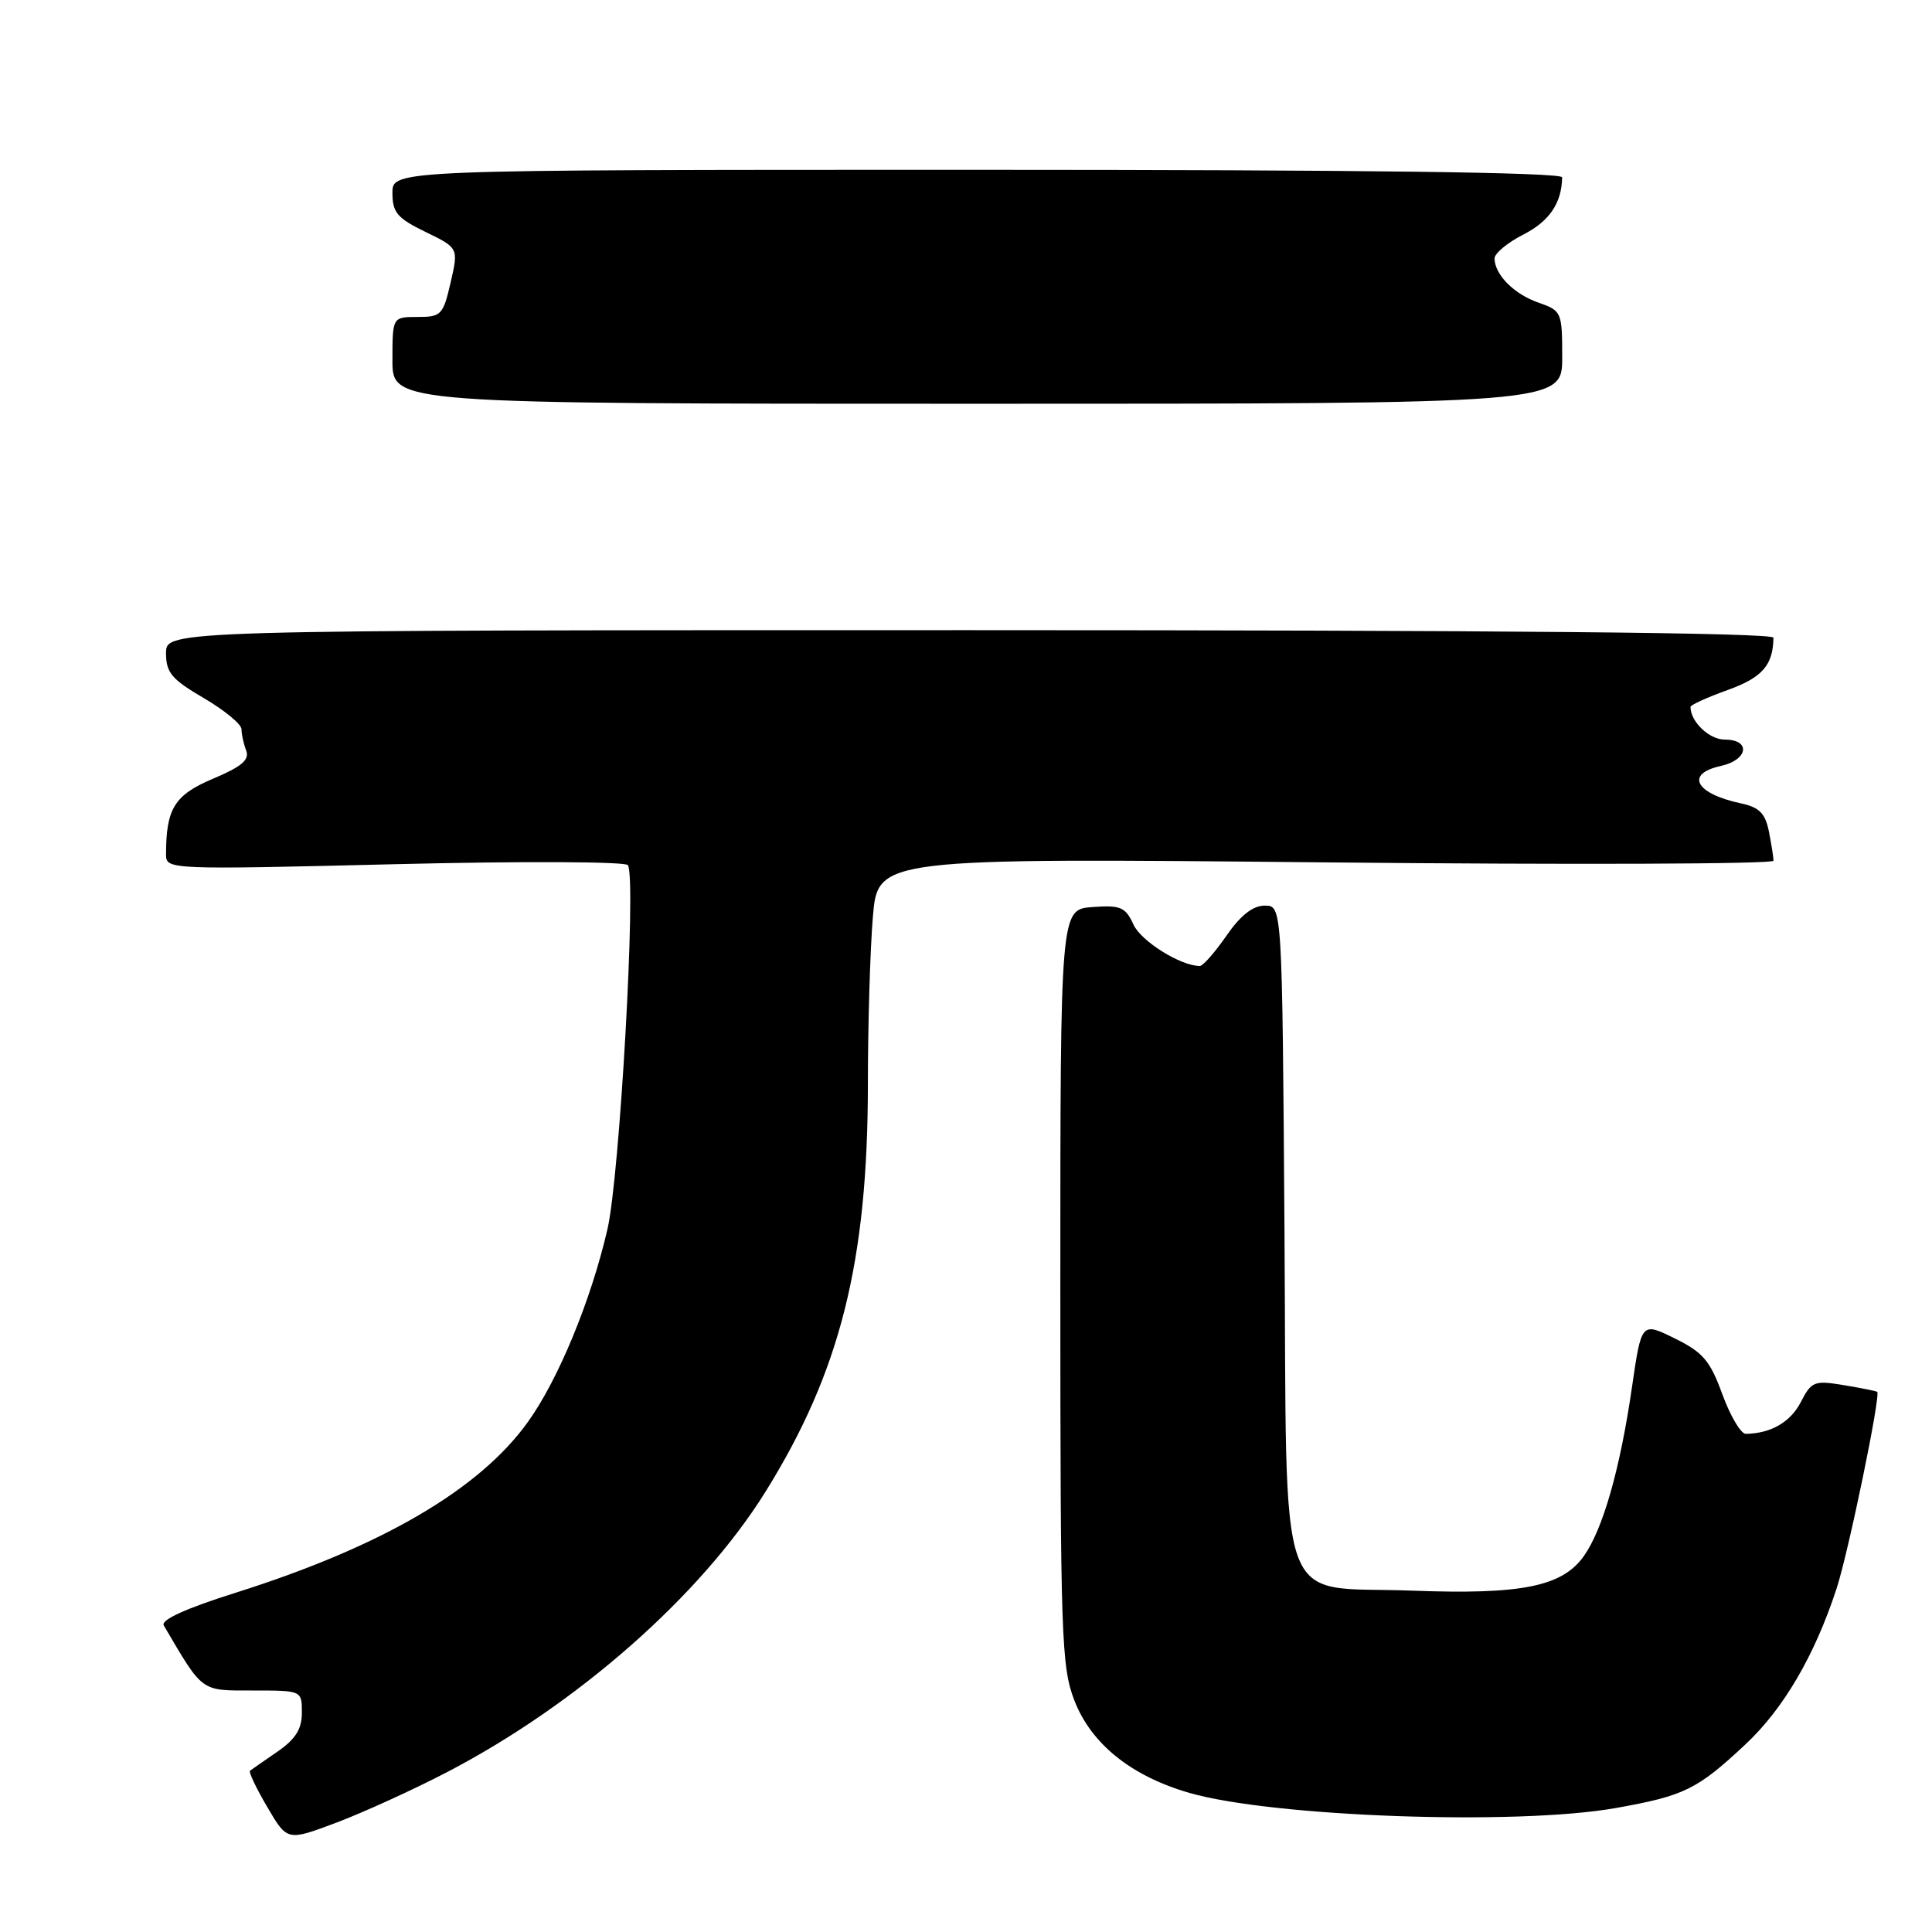 <?xml version="1.0" encoding="UTF-8" standalone="no"?>
<!DOCTYPE svg PUBLIC "-//W3C//DTD SVG 1.1//EN" "http://www.w3.org/Graphics/SVG/1.1/DTD/svg11.dtd" >
<svg xmlns="http://www.w3.org/2000/svg" xmlns:xlink="http://www.w3.org/1999/xlink" version="1.1" viewBox="0 0 256 256">
 <g >
 <path fill="currentColor"
d=" M 59.25 234.81 C 76.48 225.84 92.84 211.44 101.41 197.70 C 111.34 181.76 115.00 167.18 115.00 143.52 C 115.00 135.70 115.30 125.79 115.66 121.49 C 116.32 113.69 116.32 113.69 175.66 114.27 C 208.30 114.59 235.00 114.50 235.00 114.05 C 235.00 113.61 234.72 111.87 234.39 110.18 C 233.90 107.75 233.12 106.97 230.64 106.44 C 224.65 105.16 223.25 102.54 228.00 101.50 C 231.64 100.70 232.05 98.00 228.54 98.00 C 226.48 98.00 224.00 95.63 224.00 93.67 C 224.00 93.41 226.22 92.40 228.93 91.43 C 233.51 89.78 234.94 88.15 234.99 84.50 C 235.00 83.84 198.84 83.50 128.50 83.50 C 22.00 83.50 22.00 83.50 22.00 86.54 C 22.00 89.13 22.74 90.01 27.00 92.50 C 29.75 94.11 32.00 95.96 32.00 96.63 C 32.00 97.29 32.28 98.56 32.62 99.45 C 33.09 100.68 32.03 101.58 28.21 103.19 C 23.11 105.35 22.00 107.15 22.00 113.25 C 22.00 115.22 22.43 115.24 52.37 114.51 C 69.22 114.10 82.95 114.16 83.21 114.64 C 84.33 116.69 82.12 155.85 80.49 162.88 C 78.31 172.31 73.97 182.83 69.94 188.43 C 63.53 197.37 50.57 204.93 31.27 211.03 C 24.60 213.13 21.27 214.65 21.70 215.38 C 26.95 224.31 26.53 224.00 33.51 224.00 C 40.00 224.00 40.00 224.00 40.00 226.93 C 40.00 229.11 39.17 230.44 36.75 232.11 C 34.96 233.34 33.33 234.48 33.13 234.63 C 32.92 234.78 33.95 236.95 35.41 239.43 C 38.06 243.96 38.06 243.96 44.57 241.51 C 48.15 240.16 54.76 237.15 59.25 234.81 Z  M 214.12 239.57 C 223.20 237.95 224.88 237.13 231.29 231.13 C 236.33 226.42 240.46 219.35 243.36 210.48 C 244.93 205.68 249.23 184.86 248.74 184.43 C 248.61 184.32 246.62 183.92 244.32 183.54 C 240.40 182.89 240.03 183.03 238.61 185.80 C 237.23 188.45 234.63 189.95 231.32 189.99 C 230.67 189.99 229.28 187.64 228.22 184.75 C 226.59 180.28 225.65 179.18 221.90 177.34 C 217.50 175.17 217.50 175.17 216.24 183.84 C 214.67 194.67 212.39 202.64 209.86 206.20 C 206.99 210.23 201.60 211.31 187.18 210.77 C 168.81 210.07 170.56 215.02 170.20 162.97 C 169.90 120.00 169.90 120.00 167.59 120.00 C 166.01 120.00 164.38 121.28 162.50 124.00 C 160.98 126.20 159.39 128.00 158.99 128.00 C 156.45 128.00 151.20 124.72 150.19 122.51 C 149.13 120.19 148.50 119.92 144.75 120.19 C 140.50 120.50 140.50 120.50 140.50 170.50 C 140.50 216.86 140.64 220.85 142.36 225.32 C 144.58 231.06 149.86 235.32 157.54 237.55 C 168.54 240.75 201.00 241.91 214.12 239.57 Z  M 207.00 47.35 C 207.00 41.35 206.92 41.17 203.86 40.10 C 200.63 38.98 198.09 36.43 198.03 34.27 C 198.01 33.59 199.74 32.15 201.87 31.07 C 205.31 29.31 206.94 26.90 206.99 23.50 C 207.00 22.84 180.51 22.50 129.50 22.50 C 52.00 22.50 52.00 22.50 52.00 25.55 C 52.00 28.16 52.63 28.91 56.38 30.73 C 60.76 32.86 60.76 32.86 59.71 37.43 C 58.72 41.73 58.47 42.00 55.33 42.00 C 52.00 42.00 52.00 42.00 52.00 47.75 C 52.00 53.50 52.00 53.50 129.50 53.50 C 207.00 53.50 207.00 53.50 207.00 47.35 Z "/>
</g>
</svg>